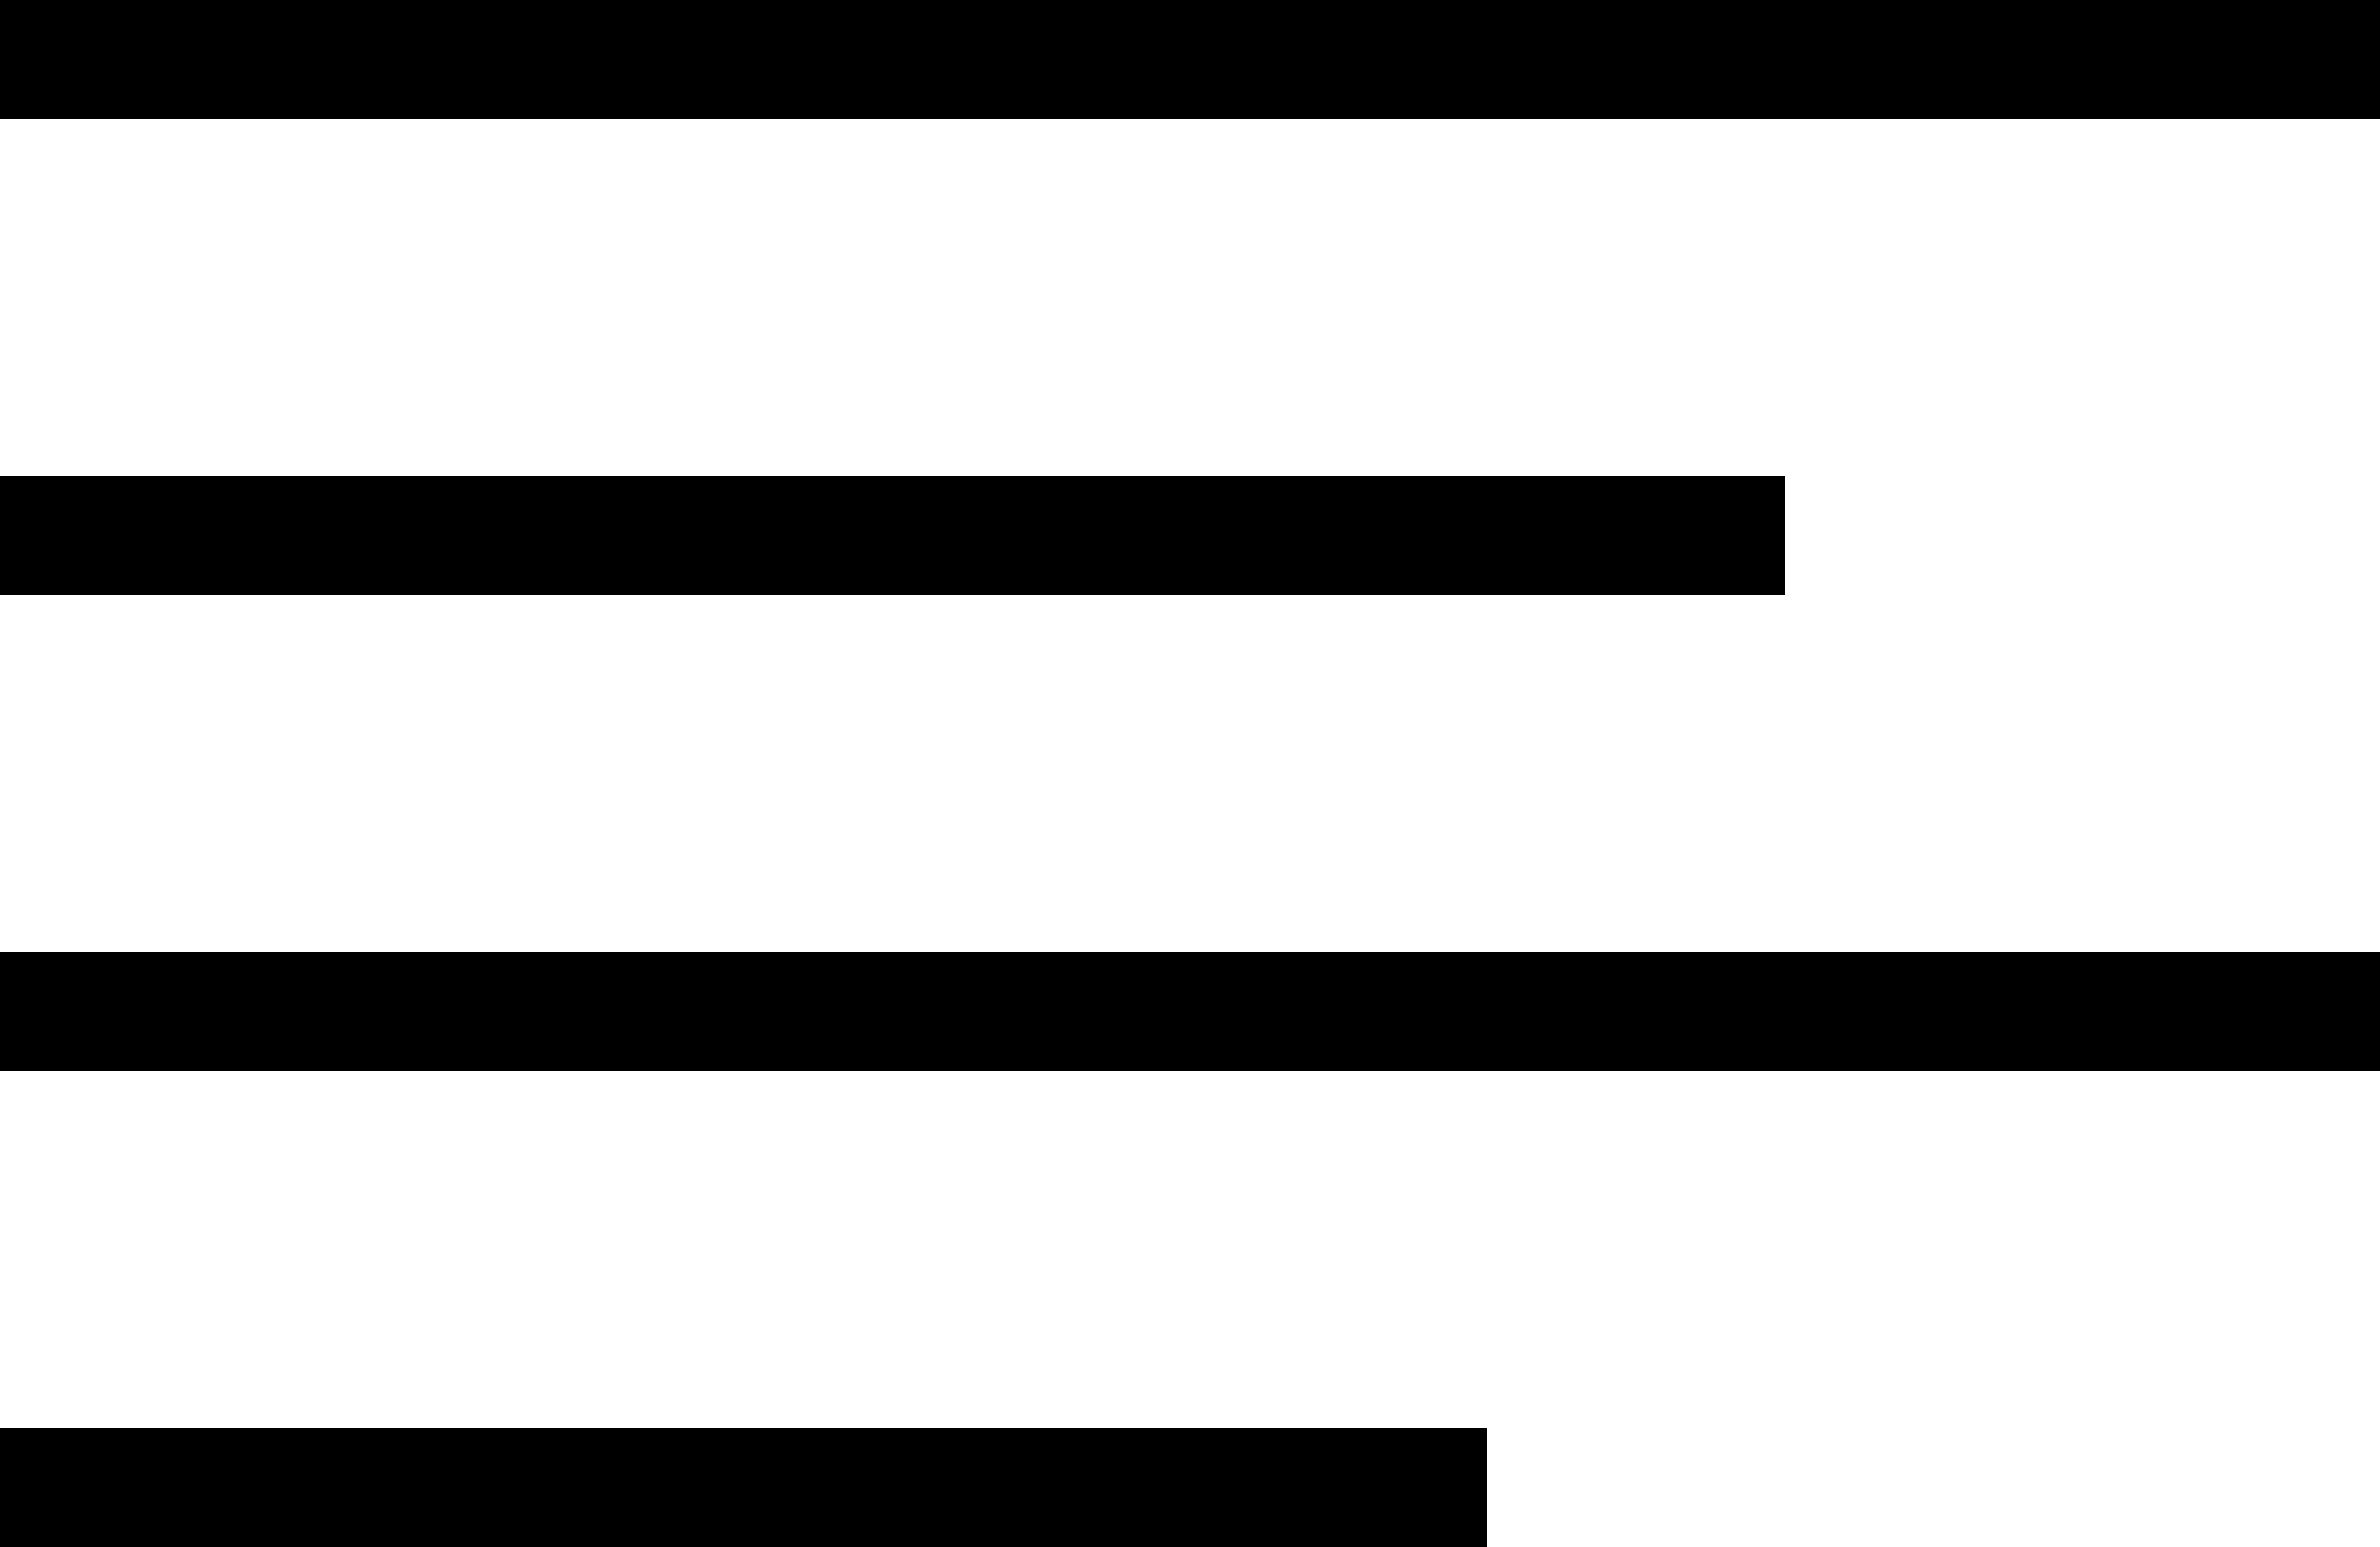 <?xml version="1.0" encoding="utf-8"?>
<svg xmlns="http://www.w3.org/2000/svg"
	 focusable="false"
	 width="40"
	 height="26"
	 fill="context-fill">

	<rect x="0" y="0" width="40" height="2" shape-rendering="crispEdges"/>
	<rect x="0" y="8" width="30" height="2" shape-rendering="crispEdges"/>
	<rect x="0" y="16" width="40" height="2" shape-rendering="crispEdges"/>
	<rect x="0" y="24" width="25" height="2" shape-rendering="crispEdges"/>
</svg>